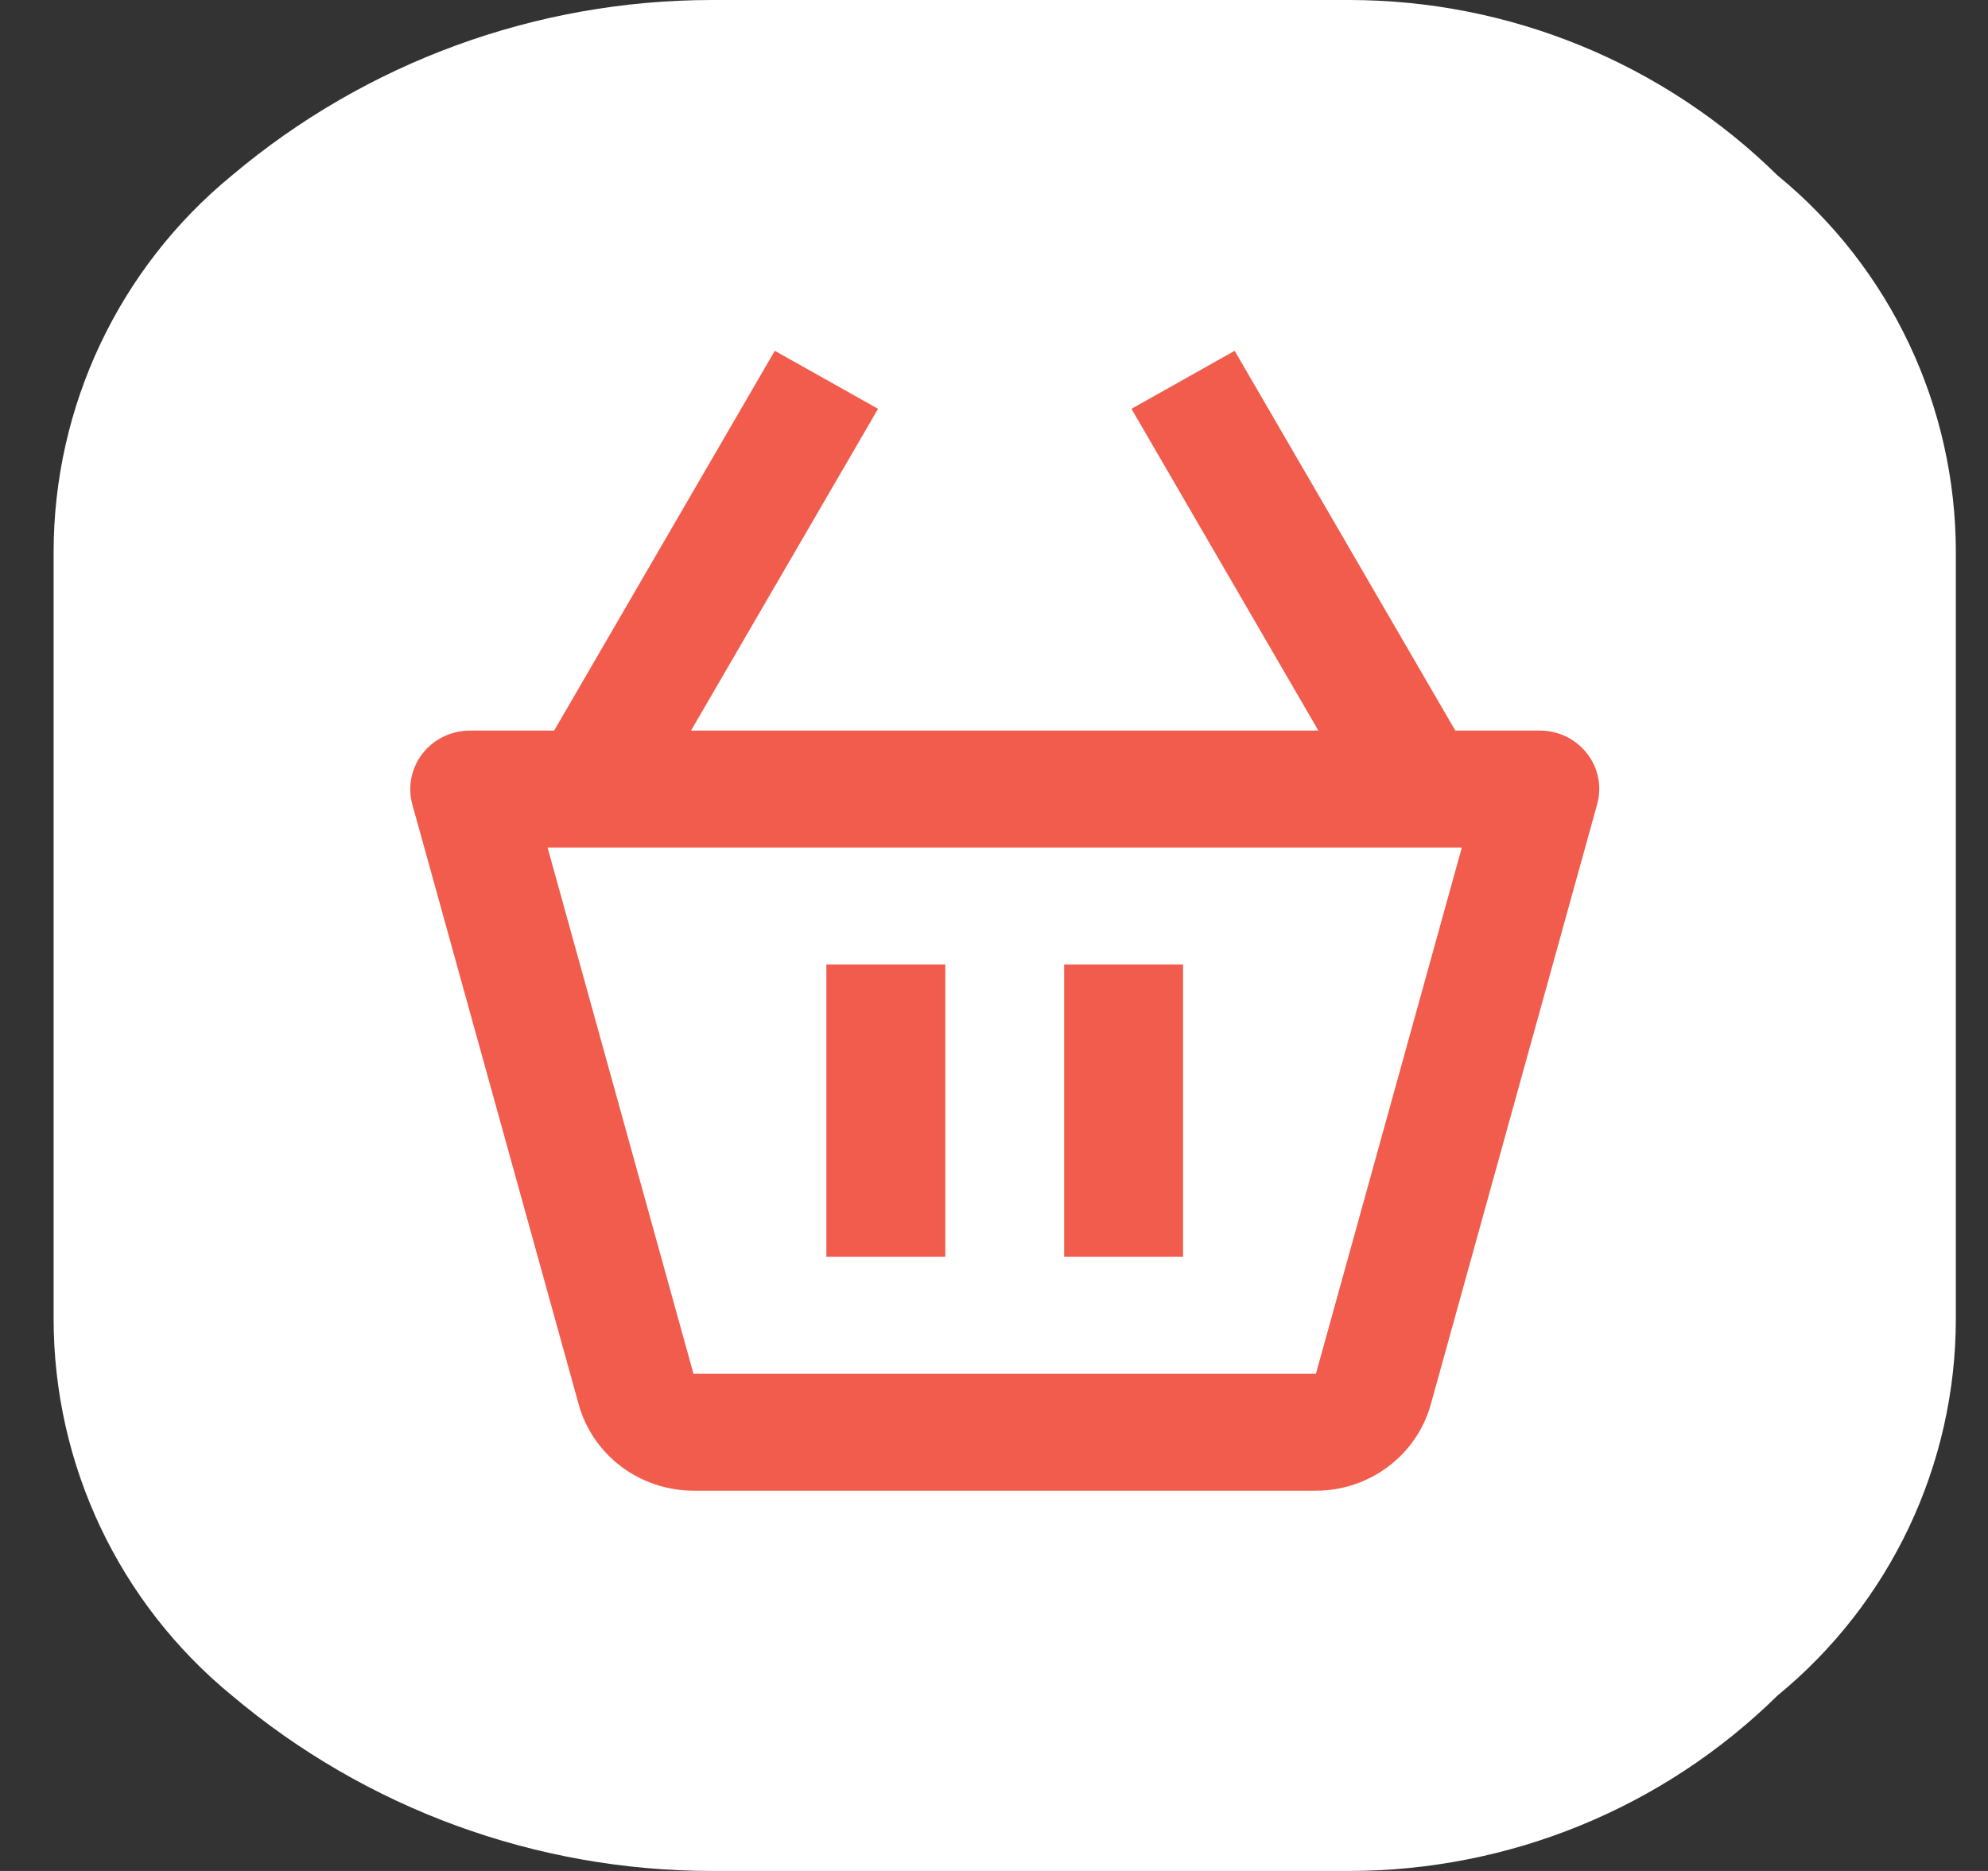 <svg width="34" height="32" viewBox="0 0 34 32" fill="none" xmlns="http://www.w3.org/2000/svg">
<rect x="0" y="0" width="34" height="32" fill="#333333" stroke="none"/>
<path d="M30.4 3C28.445 1.077 25.814 0 23.072 0H12.179C9.173 0 6.265 1.063 3.967 3C2.036 4.582 0.917 6.947 0.917 9.444V22.556C0.917 25.053 2.036 27.418 3.967 29C6.265 30.937 9.173 32 12.179 32H23.072C25.814 32 28.445 30.923 30.4 29C32.331 27.418 33.45 25.053 33.45 22.556V9.444C33.45 6.947 32.331 4.582 30.4 3Z" fill="white"/>
<path d="M26.333 12.496H24.89L21.116 6L19.351 6.992L22.548 12.496H11.818L15.017 6.992L13.251 6L9.477 12.496H8.033C7.877 12.496 7.723 12.532 7.583 12.6C7.443 12.668 7.321 12.767 7.226 12.889C7.131 13.011 7.066 13.153 7.036 13.304C7.006 13.455 7.011 13.611 7.052 13.759L9.898 24.023C10.016 24.446 10.272 24.819 10.626 25.085C10.981 25.351 11.414 25.495 11.86 25.496H22.508C23.421 25.496 24.228 24.891 24.47 24.021L27.315 13.758C27.357 13.61 27.363 13.454 27.333 13.303C27.303 13.152 27.238 13.01 27.142 12.887C27.047 12.765 26.925 12.666 26.785 12.598C26.644 12.53 26.49 12.495 26.333 12.496ZM22.506 23.496H11.86L9.365 14.496H25.001L22.506 23.496Z" fill="#F15C4C"/>
<path d="M14.133 16.496H16.167V21.496H14.133V16.496ZM18.2 16.496H20.233V21.496H18.2V16.496Z" fill="#F15C4C"/>
</svg>
